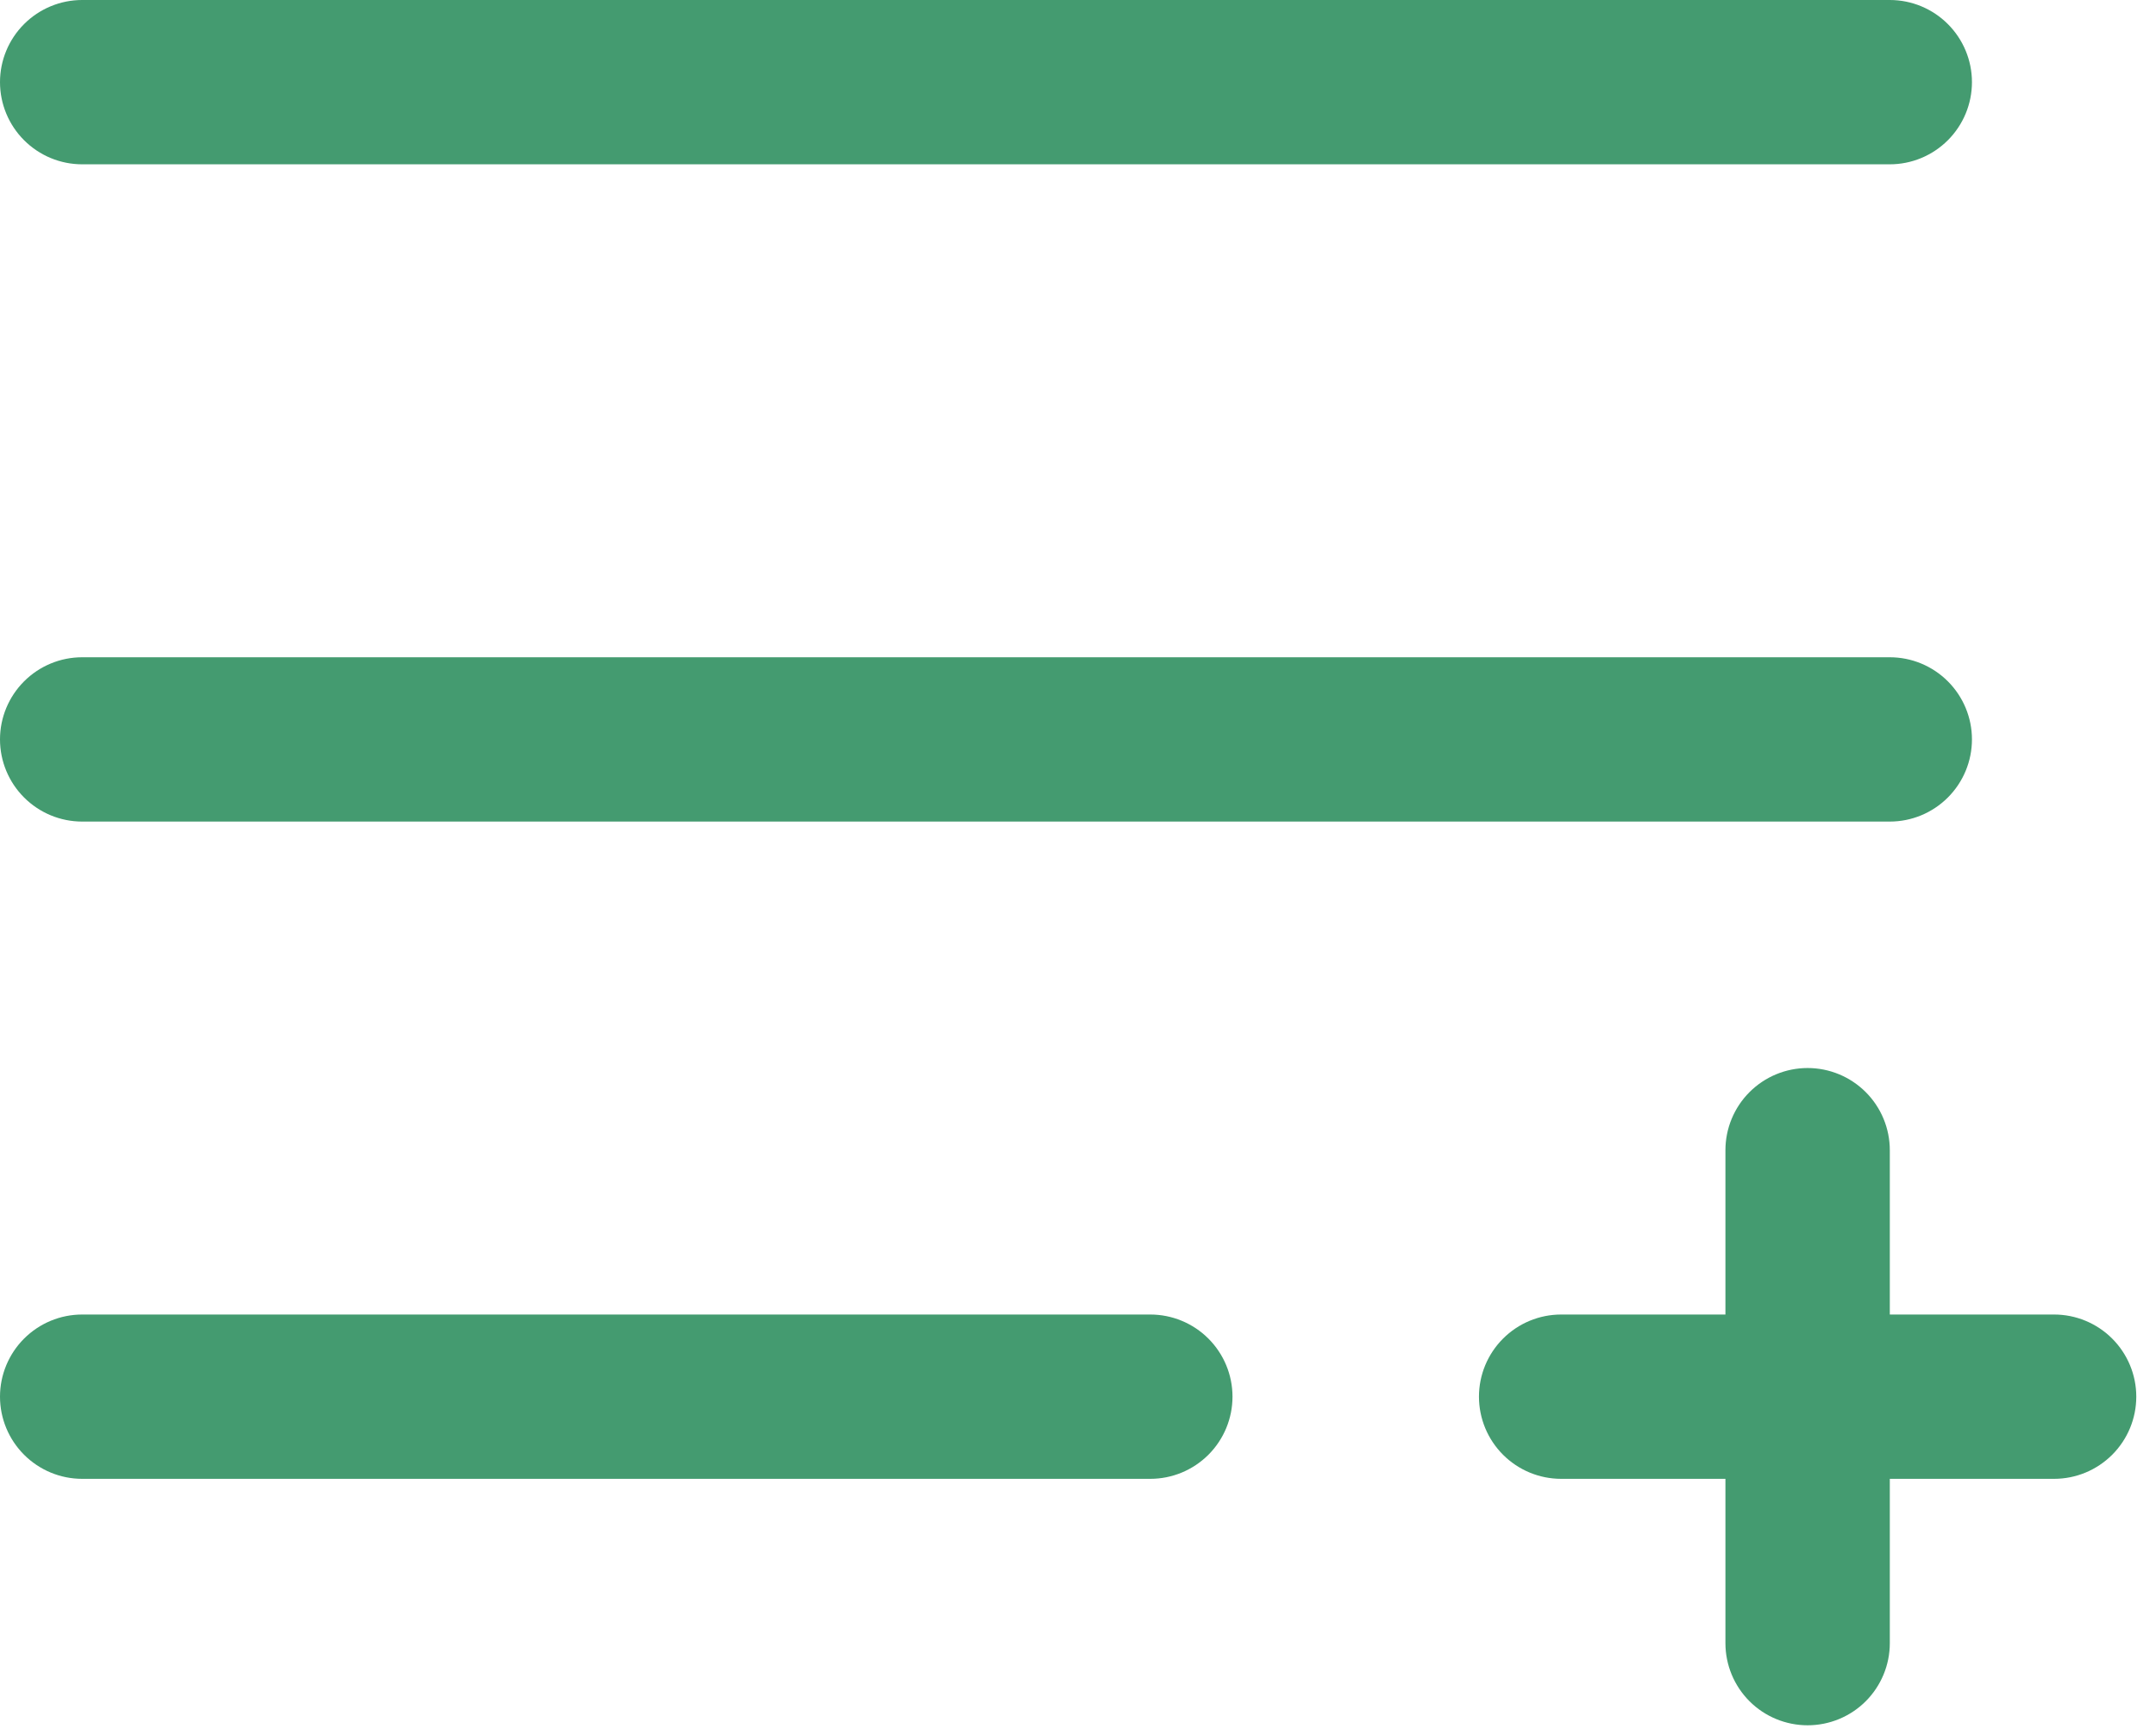 <svg width="41" height="33" viewBox="0 0 41 33" fill="none" xmlns="http://www.w3.org/2000/svg">
<path d="M0 1.562C0 1.148 0.165 0.751 0.458 0.458C0.751 0.165 1.148 0 1.562 0H35.938C36.352 0 36.749 0.165 37.042 0.458C37.335 0.751 37.5 1.148 37.5 1.562C37.5 1.977 37.335 2.374 37.042 2.667C36.749 2.96 36.352 3.125 35.938 3.125H1.562C1.148 3.125 0.751 2.96 0.458 2.667C0.165 2.374 0 1.977 0 1.562ZM1.562 15.625H35.938C36.352 15.625 36.749 15.46 37.042 15.167C37.335 14.874 37.5 14.477 37.5 14.062C37.5 13.648 37.335 13.251 37.042 12.958C36.749 12.665 36.352 12.5 35.938 12.5H1.562C1.148 12.5 0.751 12.665 0.458 12.958C0.165 13.251 0 13.648 0 14.062C0 14.477 0.165 14.874 0.458 15.167C0.751 15.46 1.148 15.625 1.562 15.625ZM21.875 25H1.562C1.148 25 0.751 25.165 0.458 25.458C0.165 25.751 0 26.148 0 26.562C0 26.977 0.165 27.374 0.458 27.667C0.751 27.96 1.148 28.125 1.562 28.125H21.875C22.289 28.125 22.687 27.96 22.98 27.667C23.273 27.374 23.438 26.977 23.438 26.562C23.438 26.148 23.273 25.751 22.98 25.458C22.687 25.165 22.289 25 21.875 25ZM39.062 25H35.938V21.875C35.938 21.461 35.773 21.063 35.48 20.77C35.187 20.477 34.789 20.312 34.375 20.312C33.961 20.312 33.563 20.477 33.27 20.77C32.977 21.063 32.812 21.461 32.812 21.875V25H29.688C29.273 25 28.876 25.165 28.583 25.458C28.29 25.751 28.125 26.148 28.125 26.562C28.125 26.977 28.29 27.374 28.583 27.667C28.876 27.96 29.273 28.125 29.688 28.125H32.812V31.25C32.812 31.664 32.977 32.062 33.27 32.355C33.563 32.648 33.961 32.812 34.375 32.812C34.789 32.812 35.187 32.648 35.48 32.355C35.773 32.062 35.938 31.664 35.938 31.25V28.125H39.062C39.477 28.125 39.874 27.96 40.167 27.667C40.46 27.374 40.625 26.977 40.625 26.562C40.625 26.148 40.46 25.751 40.167 25.458C39.874 25.165 39.477 25 39.062 25Z" fill="#449B70"/>
</svg>
